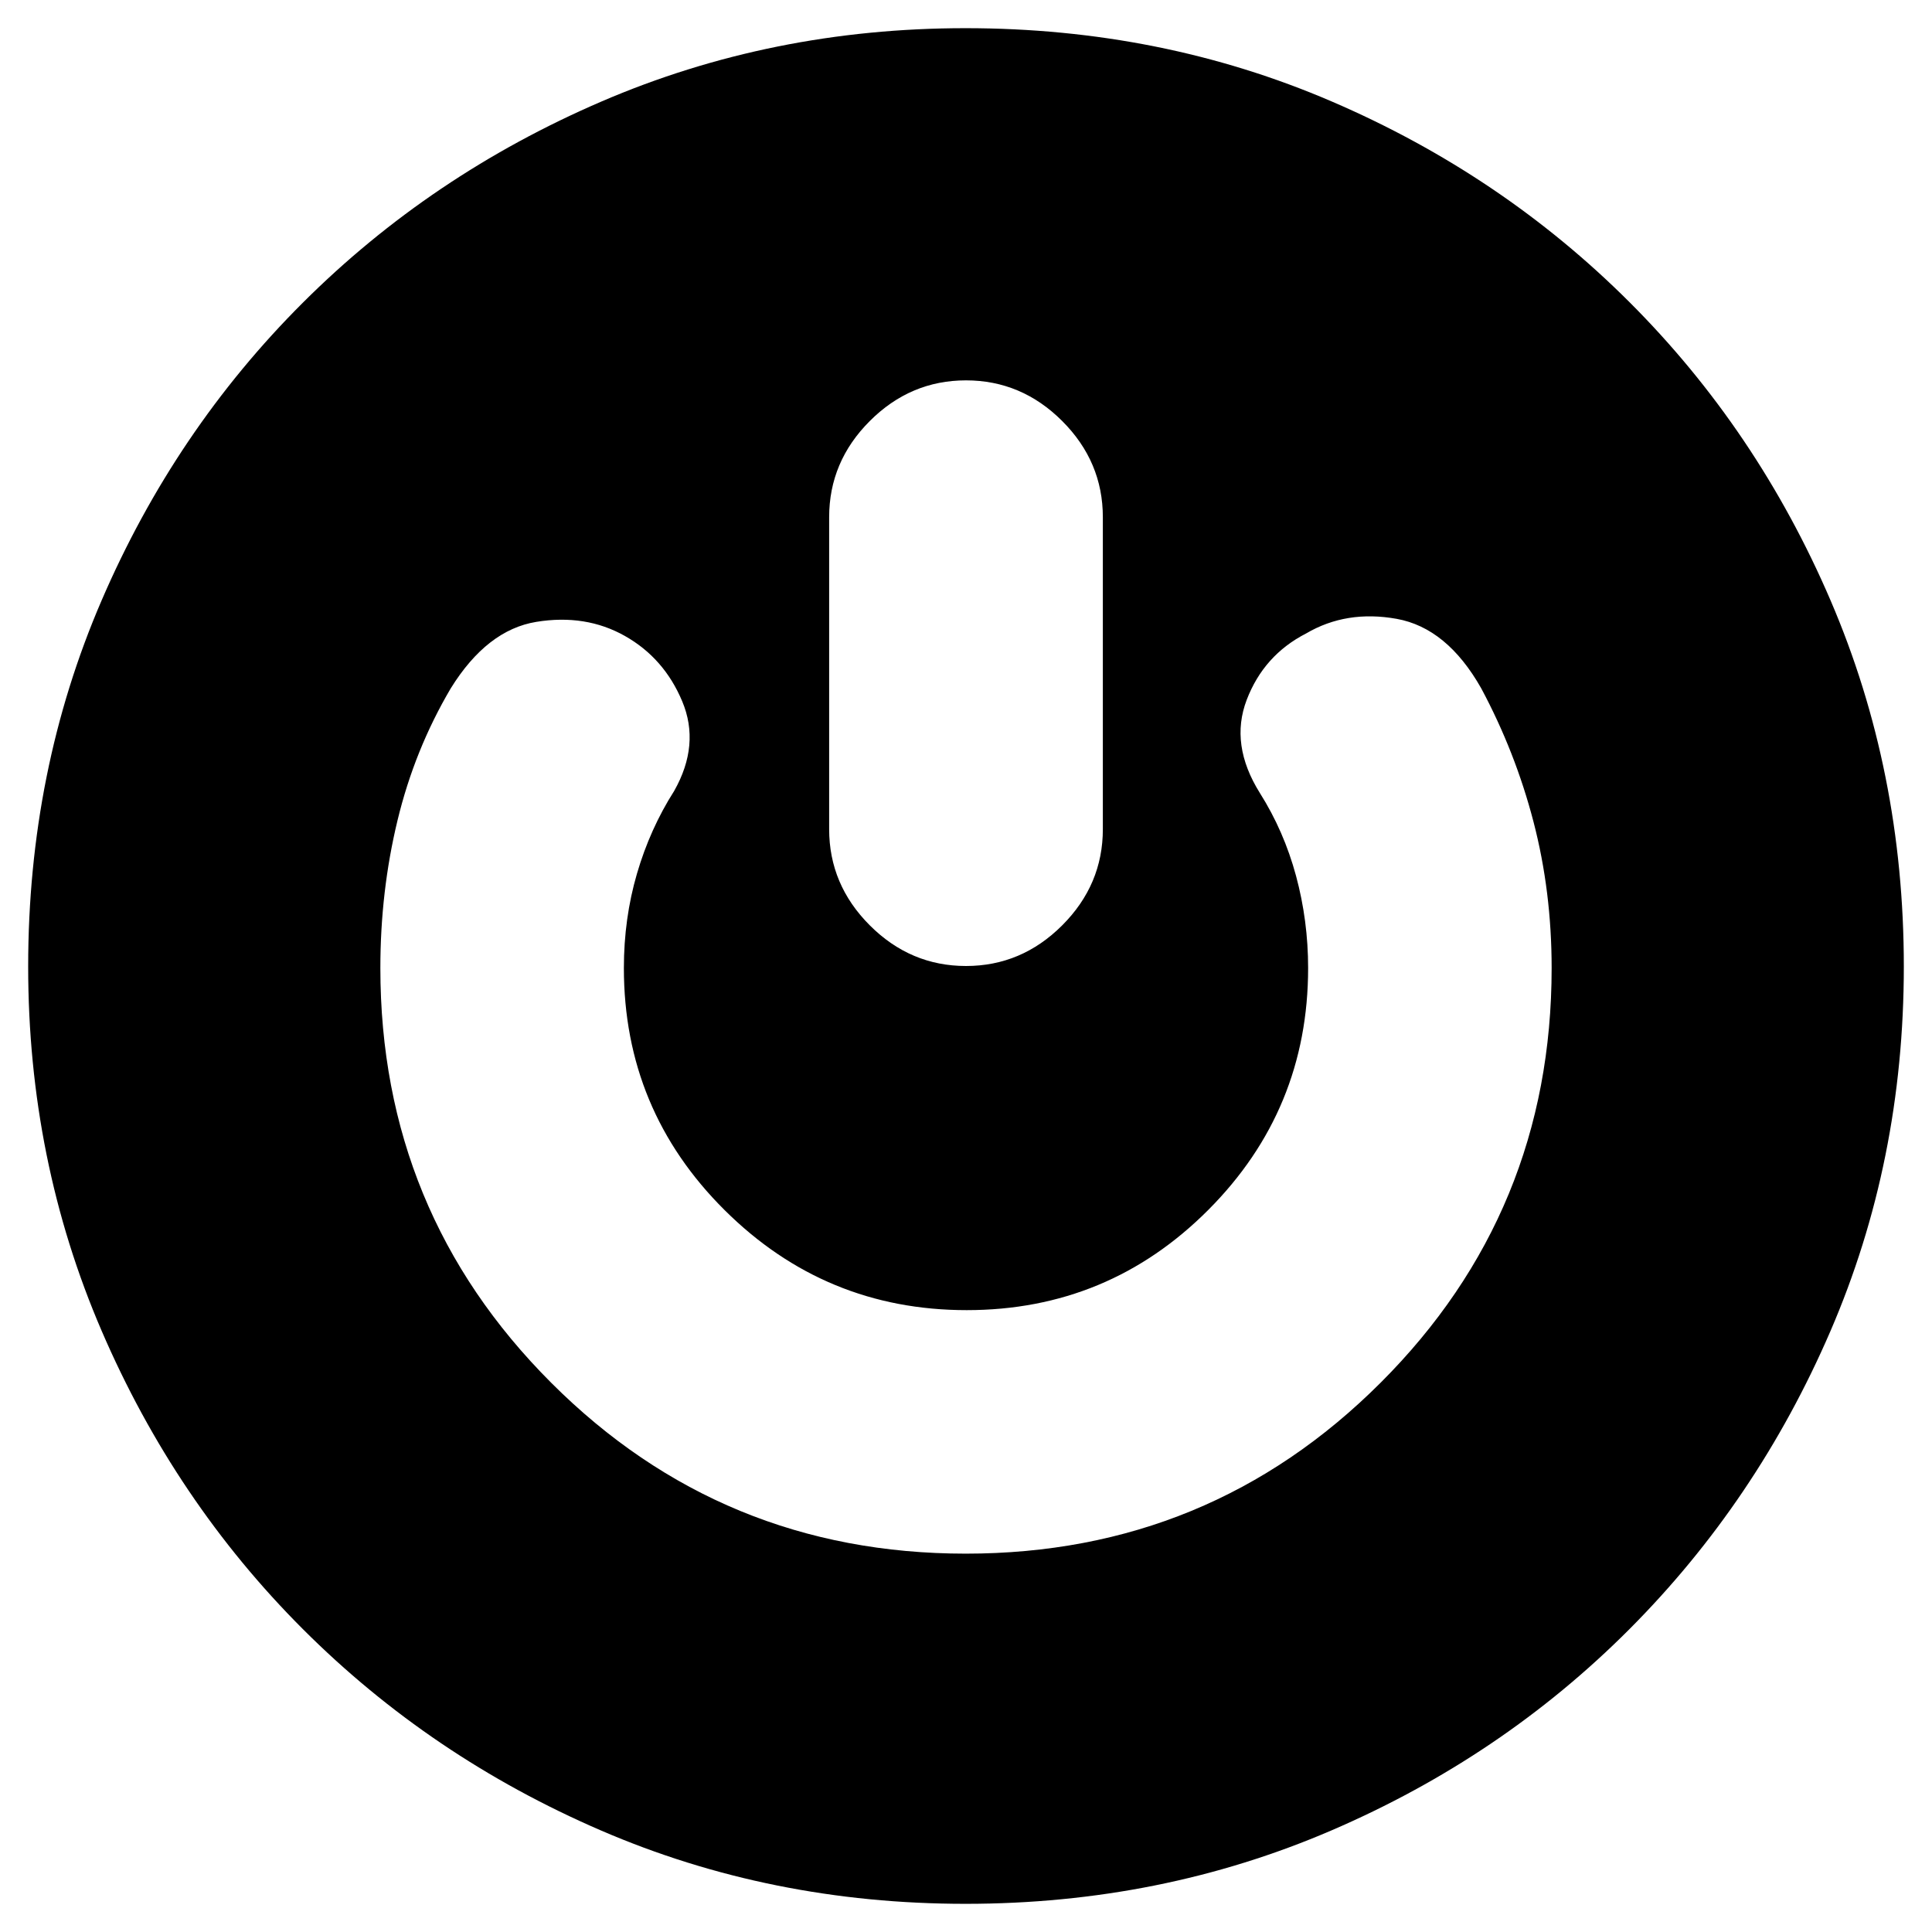<svg xmlns="http://www.w3.org/2000/svg" height="24" viewBox="0 -960 960 960" width="24"><path d="M479.77-14Q383-14 298.5-50.5q-84.5-36.5-148-100t-100-148.23Q14-383.46 14-479.73 14-577 50.45-661.56q36.44-84.57 100-148Q214-873 298.73-909.5t181-36.5q97.27 0 181.89 36.37 84.62 36.37 148.09 99.79 63.48 63.42 99.89 148.19Q946-576.88 946-479.77q0 96.77-36.5 181.27Q873-214 809.62-150.45q-63.38 63.56-148.09 100Q576.81-14 479.77-14Zm.11-174Q601-188 686-272.92q85-84.91 85-206.08 0-38-9.01-72.65Q752.97-586.31 736-618q-17-30-42-34.5t-45.03 7.28q-21.02 10.79-29.5 33Q611-590 626-566q12 19 18 41.24 6 22.24 6 45.76 0 70.49-49.65 120.24-49.66 49.76-120 49.76Q410-309 360-358.76 310-408.51 310-479q0-24.62 6.5-46.88Q323-548.15 335-567q13-23 4-44.5T310.5-644q-19.5-11-44-7T224-618q-18.03 30.56-26.51 65.78Q189-517 189-479q0 121.17 84.88 206.08 84.88 84.92 206 84.92Zm.12-583q-27.6 0-47.8 20.2Q412-730.6 412-703v155q0 27.6 20.2 47.8Q452.4-480 480-480q27.6 0 47.8-20.2Q548-520.4 548-548v-155q0-27.6-20.2-47.8Q507.6-771 480-771Z"/></svg>